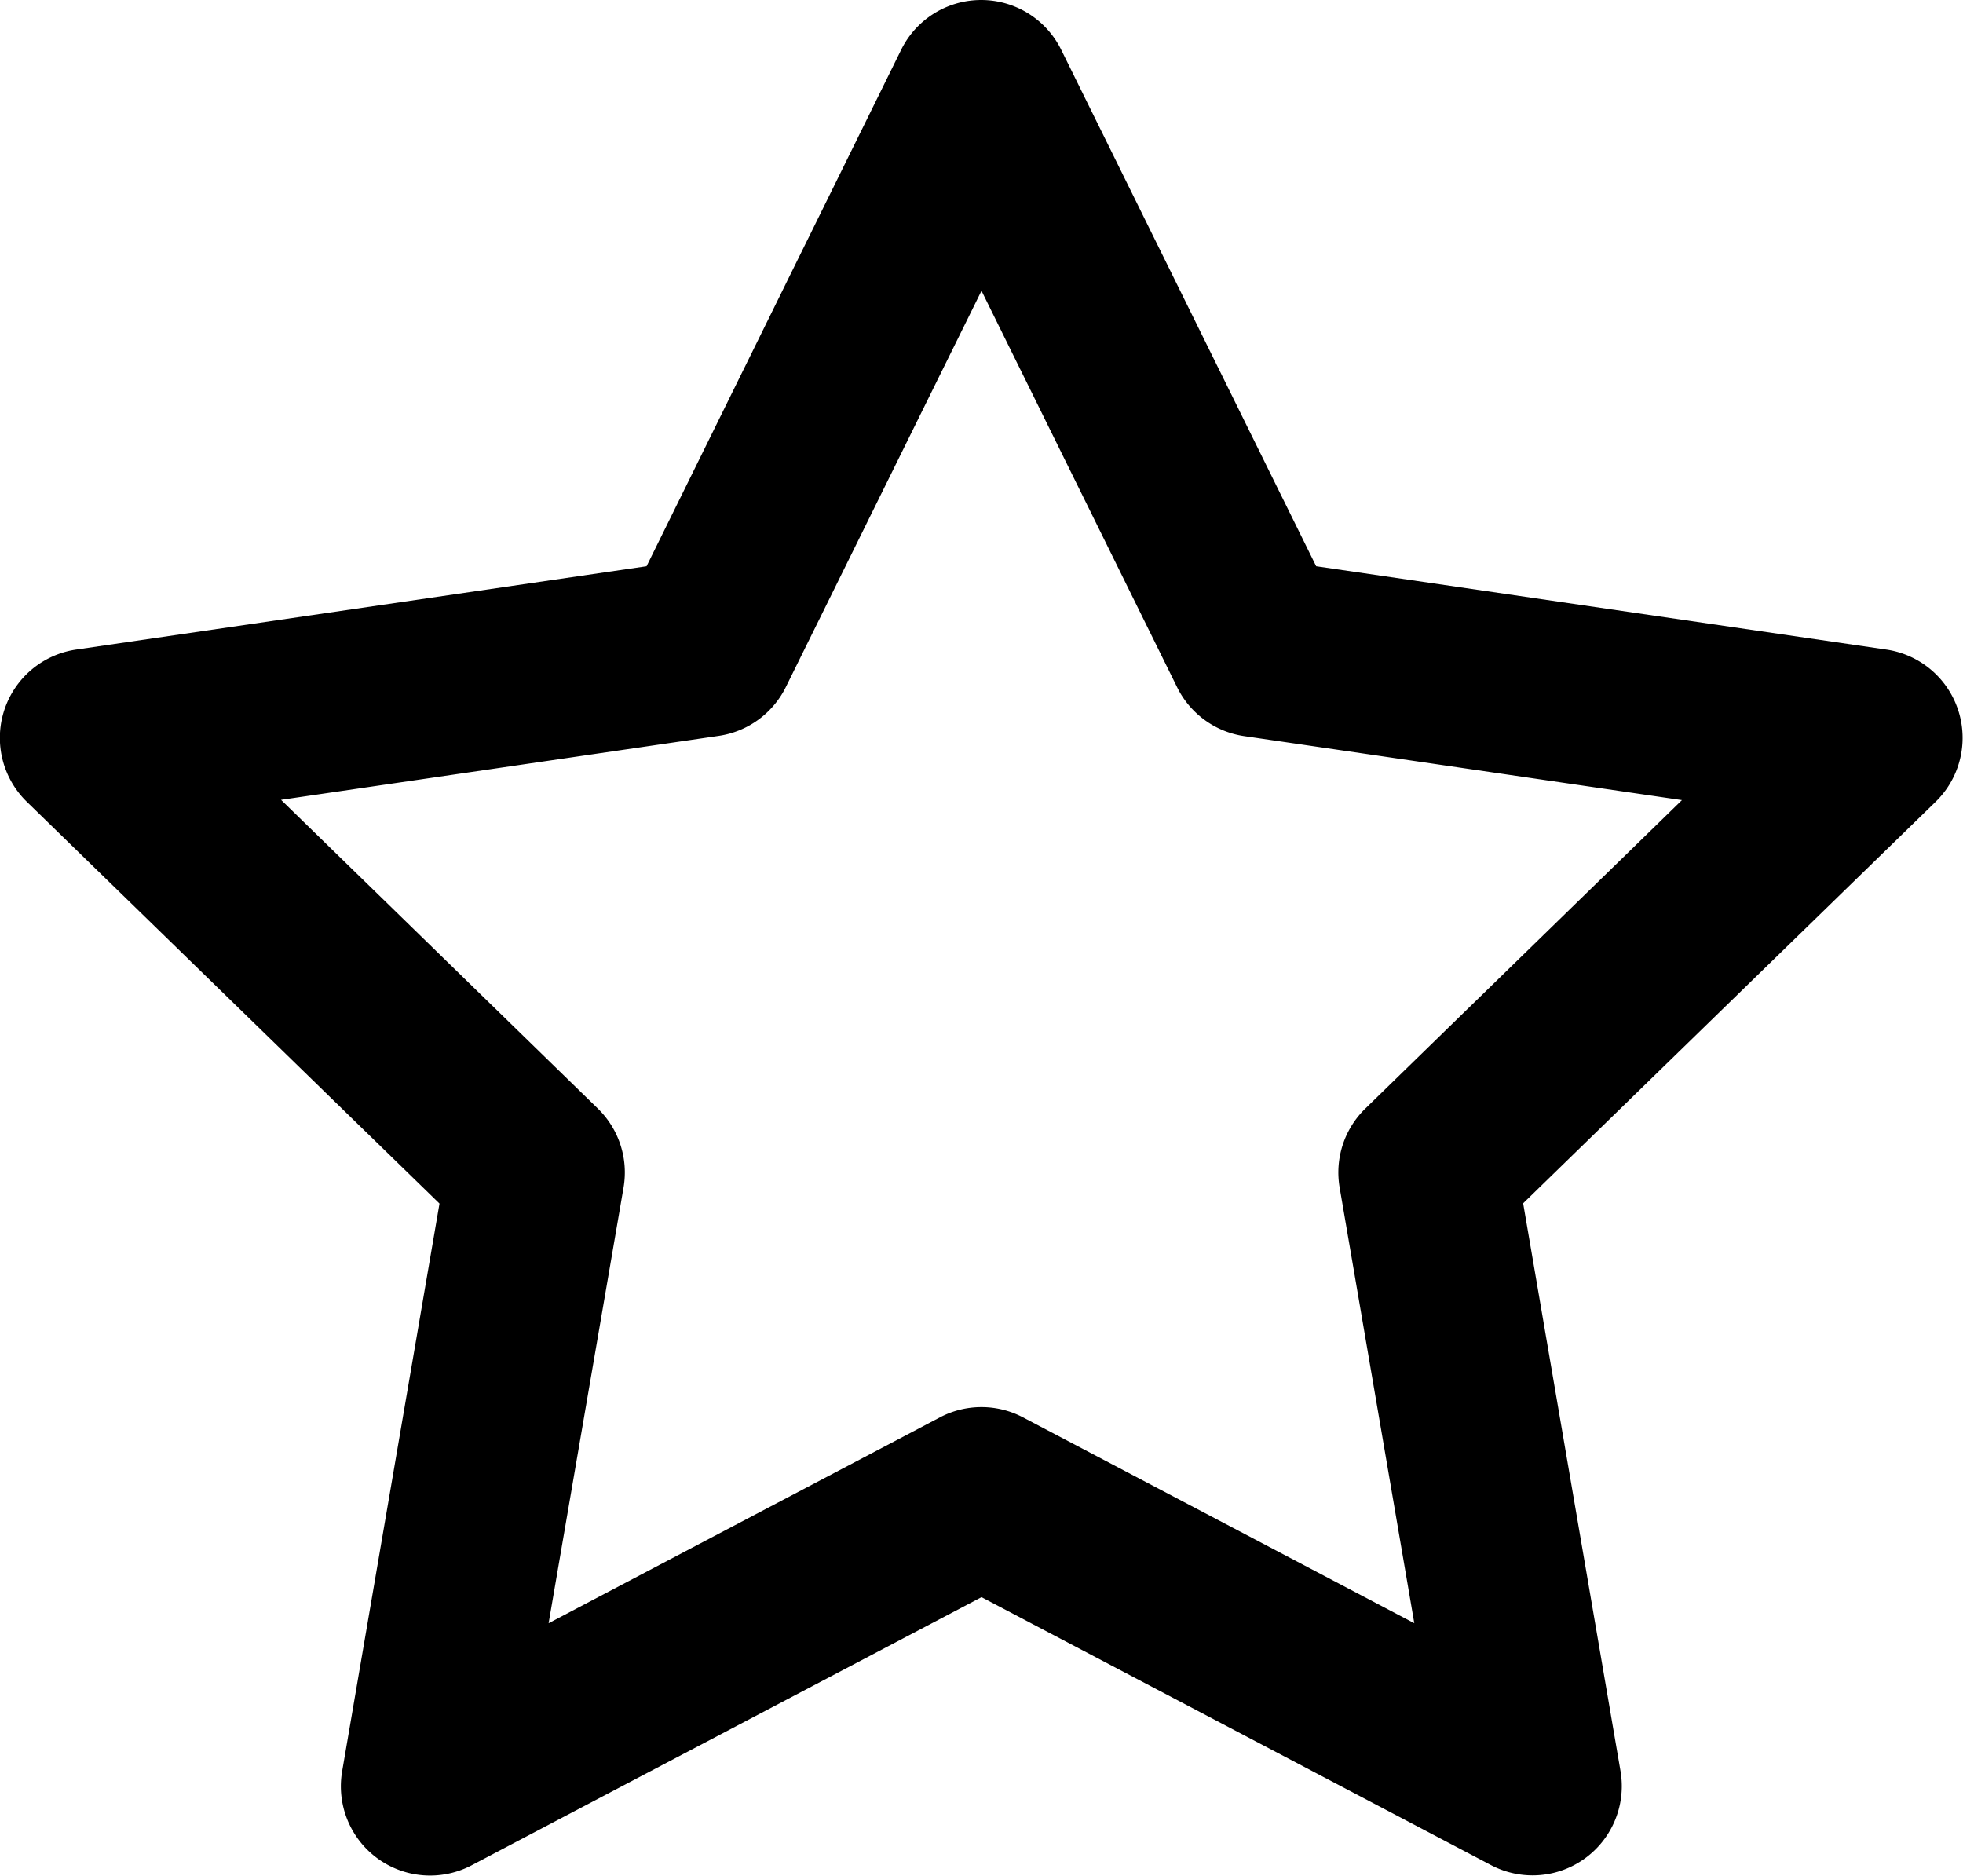 <svg viewBox="0 0 22.002 21.022" xmlns="http://www.w3.org/2000/svg" xmlns:xlink="http://www.w3.org/1999/xlink"><g fill="#000"><path d="m11-17.741-2.193 4.441a1 1 0 0 1 -.752.547l-4.906.717 3.551 3.46a1 1 0 0 1 .288.885l-.84 4.883 4.386-2.307a1 1 0 0 1 .931 0l4.386 2.307-.837-4.883a1 1 0 0 1 .288-.885l3.549-3.457-4.906-.717a1 1 0 0 1 -.752-.547zm-3.754 3.087 2.854-5.789a1 1 0 0 1 1.793 0l2.858 5.789 6.39.934a1 1 0 0 1 .553 1.706l-4.623 4.5 1.091 6.362a1 1 0 0 1 -1.447 1.057l-5.715-3.005-5.715 3.005a1 1 0 0 1 -1.451-1.054l1.091-6.362-4.625-4.503a1 1 0 0 1 .553-1.706z" transform="translate(.001 21)"/></g></svg>